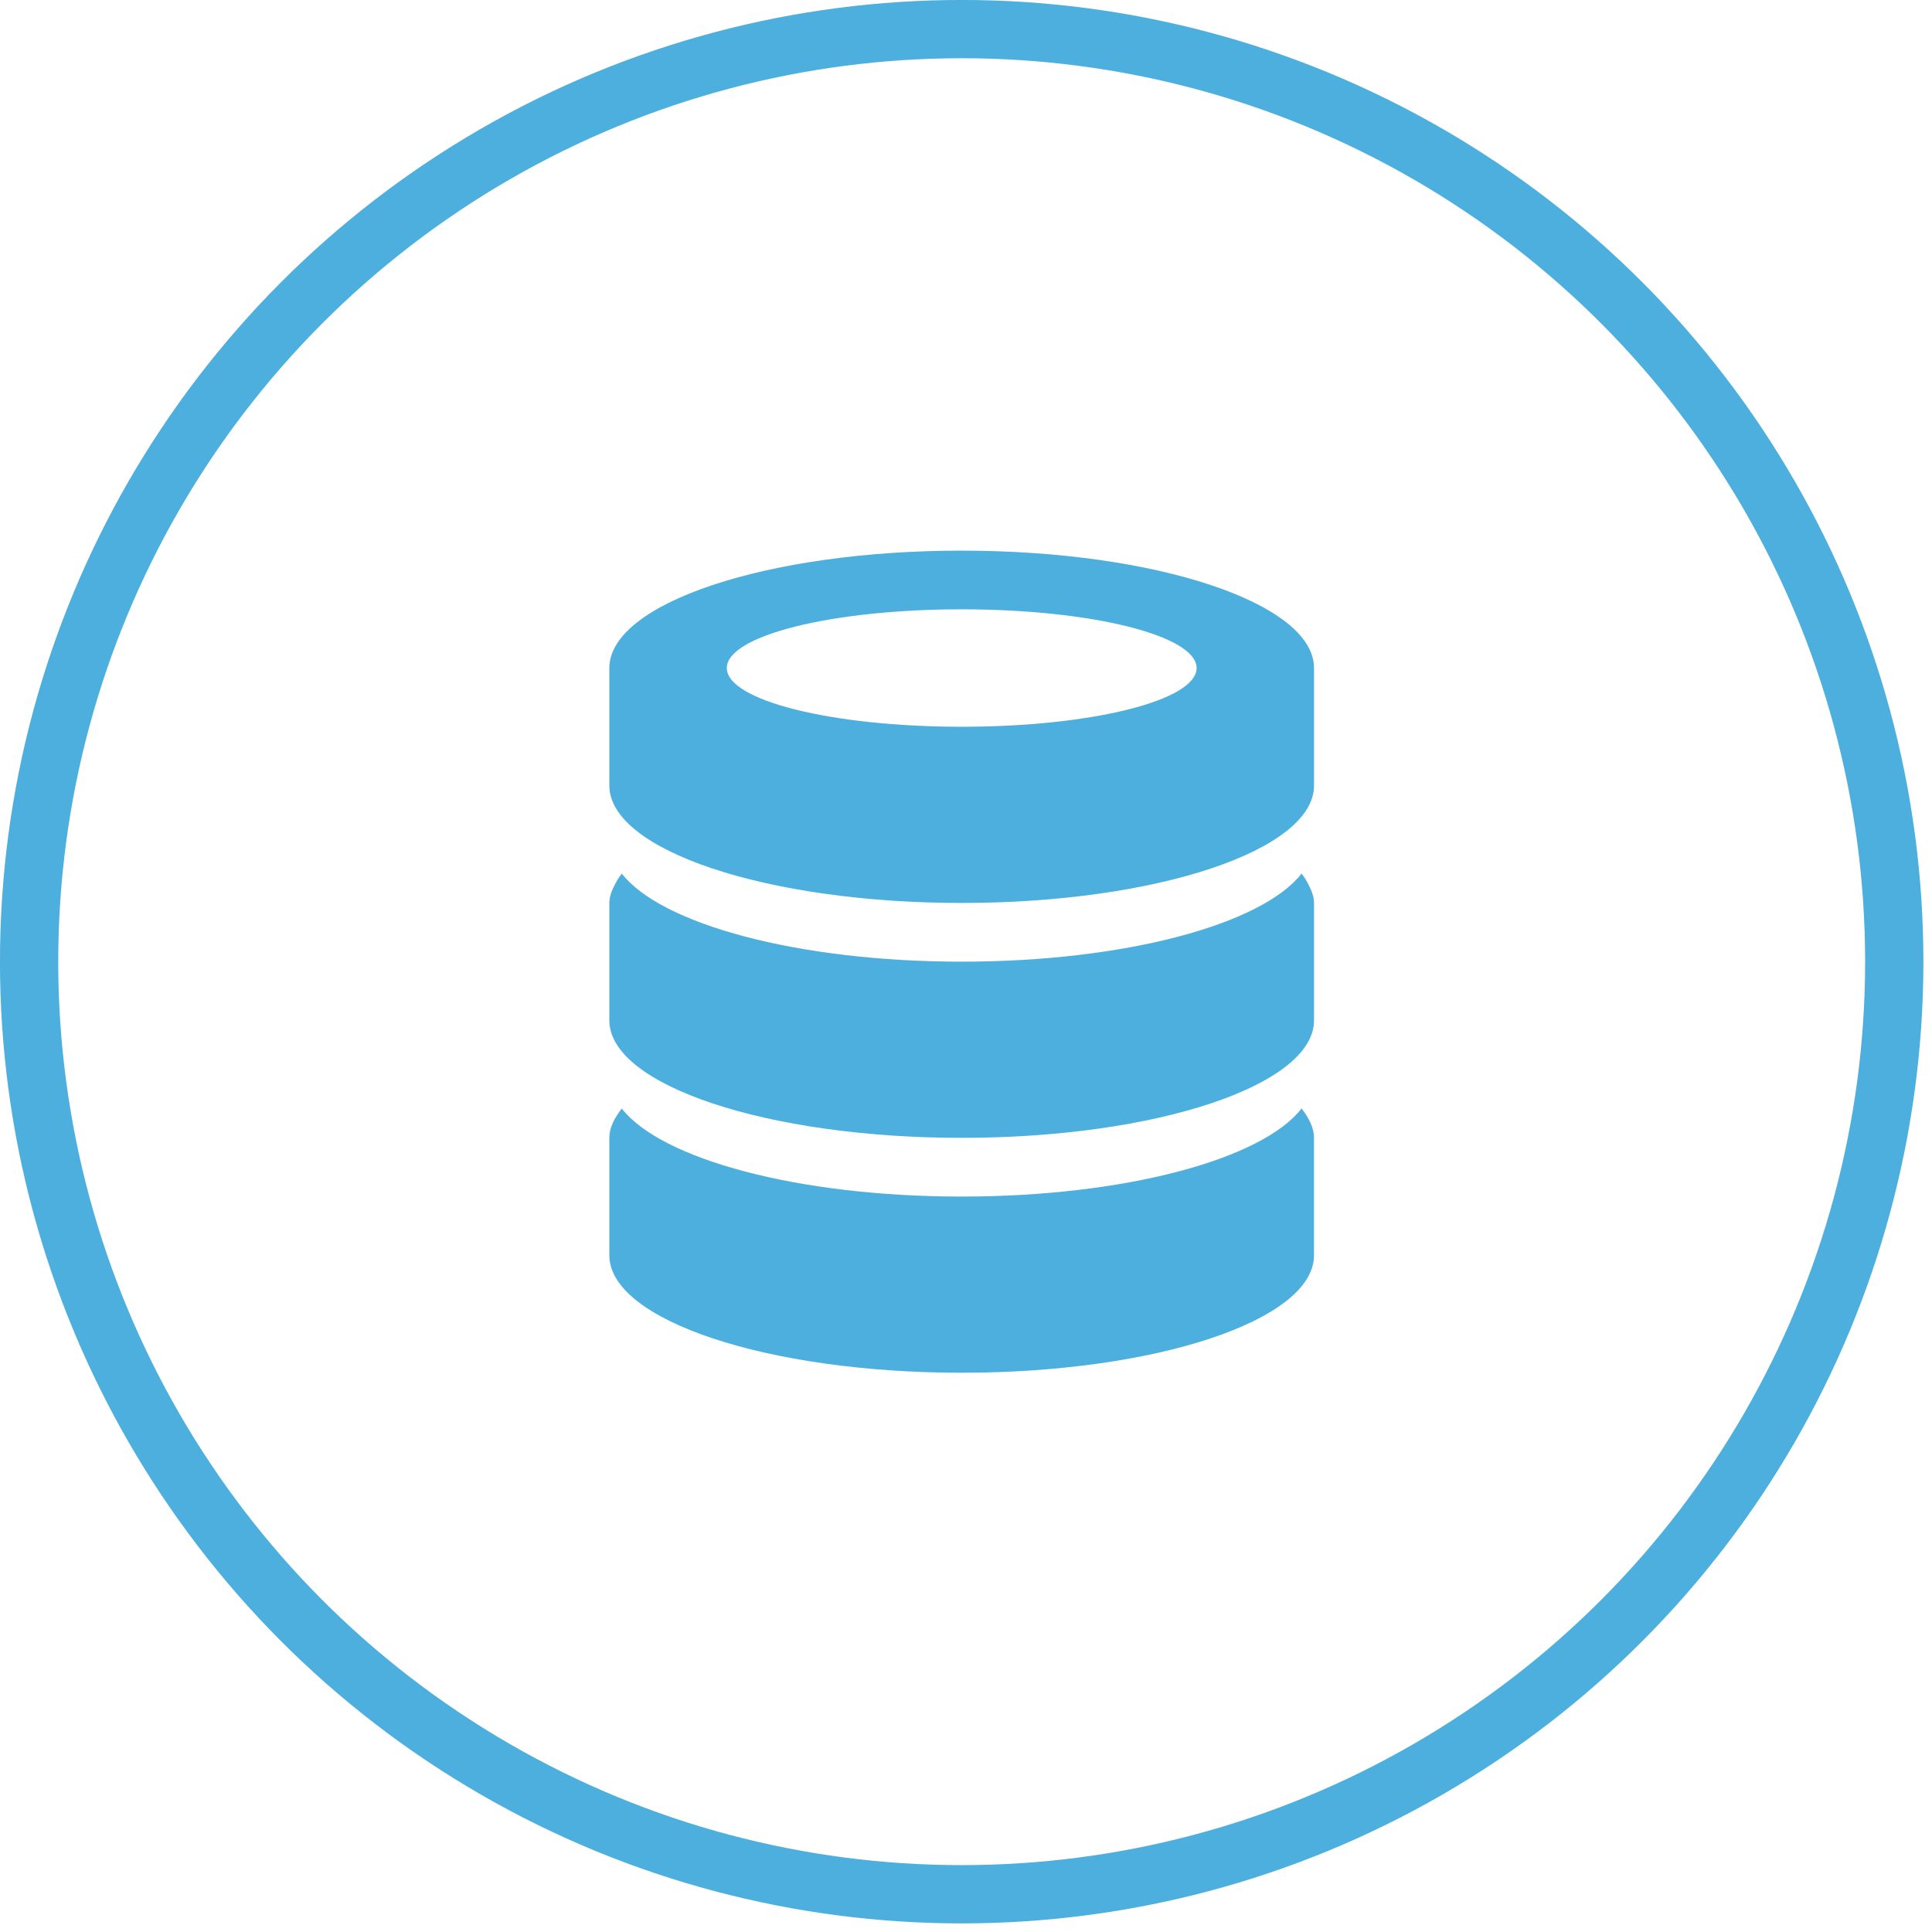 <?xml version="1.0" encoding="UTF-8"?>
<svg width="94px" height="94px" viewBox="0 0 94 94" version="1.1" xmlns="http://www.w3.org/2000/svg" xmlns:xlink="http://www.w3.org/1999/xlink">
    <!-- Generator: Sketch 51.2 (57519) - http://www.bohemiancoding.com/sketch -->
    <title>dataaccess</title>
    <desc>Created with Sketch.</desc>
    <defs></defs>
    <g id="Page-1" stroke="none" stroke-width="1" fill="none" fill-rule="evenodd">
        <g id="dataaccess" transform="translate(1, 1)">
            <circle id="Oval" stroke="#4CAFDE" stroke-width="2.835" cx="45.79" cy="45.79" r="45.374"></circle>
            <path d="M45.79,65.79 C36.325,65.79 28.647,63.228 28.647,60.076 C28.647,58.351 28.647,56.465 28.647,54.361 C28.647,53.865 28.896,53.392 29.252,52.933 C31.164,55.394 37.811,57.218 45.789,57.218 C53.769,57.218 60.416,55.394 62.327,52.933 C62.683,53.392 62.931,53.865 62.931,54.361 C62.931,56.015 62.931,57.771 62.931,60.076 C62.933,63.229 55.255,65.79 45.79,65.79 Z M45.79,54.361 C36.325,54.361 28.647,51.8 28.647,48.646 C28.647,46.921 28.647,45.037 28.647,42.932 C28.647,42.629 28.762,42.335 28.915,42.043 C29.002,41.86 29.116,41.681 29.253,41.503 C31.165,43.963 37.812,45.789 45.79,45.789 C53.77,45.789 60.417,43.963 62.328,41.503 C62.464,41.681 62.579,41.86 62.665,42.043 C62.818,42.335 62.933,42.629 62.933,42.932 C62.933,44.587 62.933,46.341 62.933,48.646 C62.933,51.801 55.255,54.361 45.79,54.361 Z M45.79,42.933 C36.325,42.933 28.647,40.373 28.647,37.219 C28.647,36.317 28.647,35.362 28.647,34.362 C28.647,33.454 28.647,32.511 28.647,31.505 C28.647,28.351 36.325,25.791 45.79,25.791 C55.255,25.791 62.933,28.351 62.933,31.505 C62.933,32.398 62.933,33.343 62.933,34.362 C62.933,35.237 62.933,36.159 62.933,37.219 C62.933,40.373 55.255,42.933 45.79,42.933 Z M45.79,28.646 C39.479,28.646 34.362,29.923 34.362,31.503 C34.362,33.084 39.479,34.36 45.79,34.36 C52.102,34.36 57.22,33.084 57.22,31.503 C57.22,29.924 52.103,28.646 45.79,28.646 Z" id="Shape" fill="#4CAFDE" fill-rule="nonzero"></path>
        </g>
    </g>
</svg>